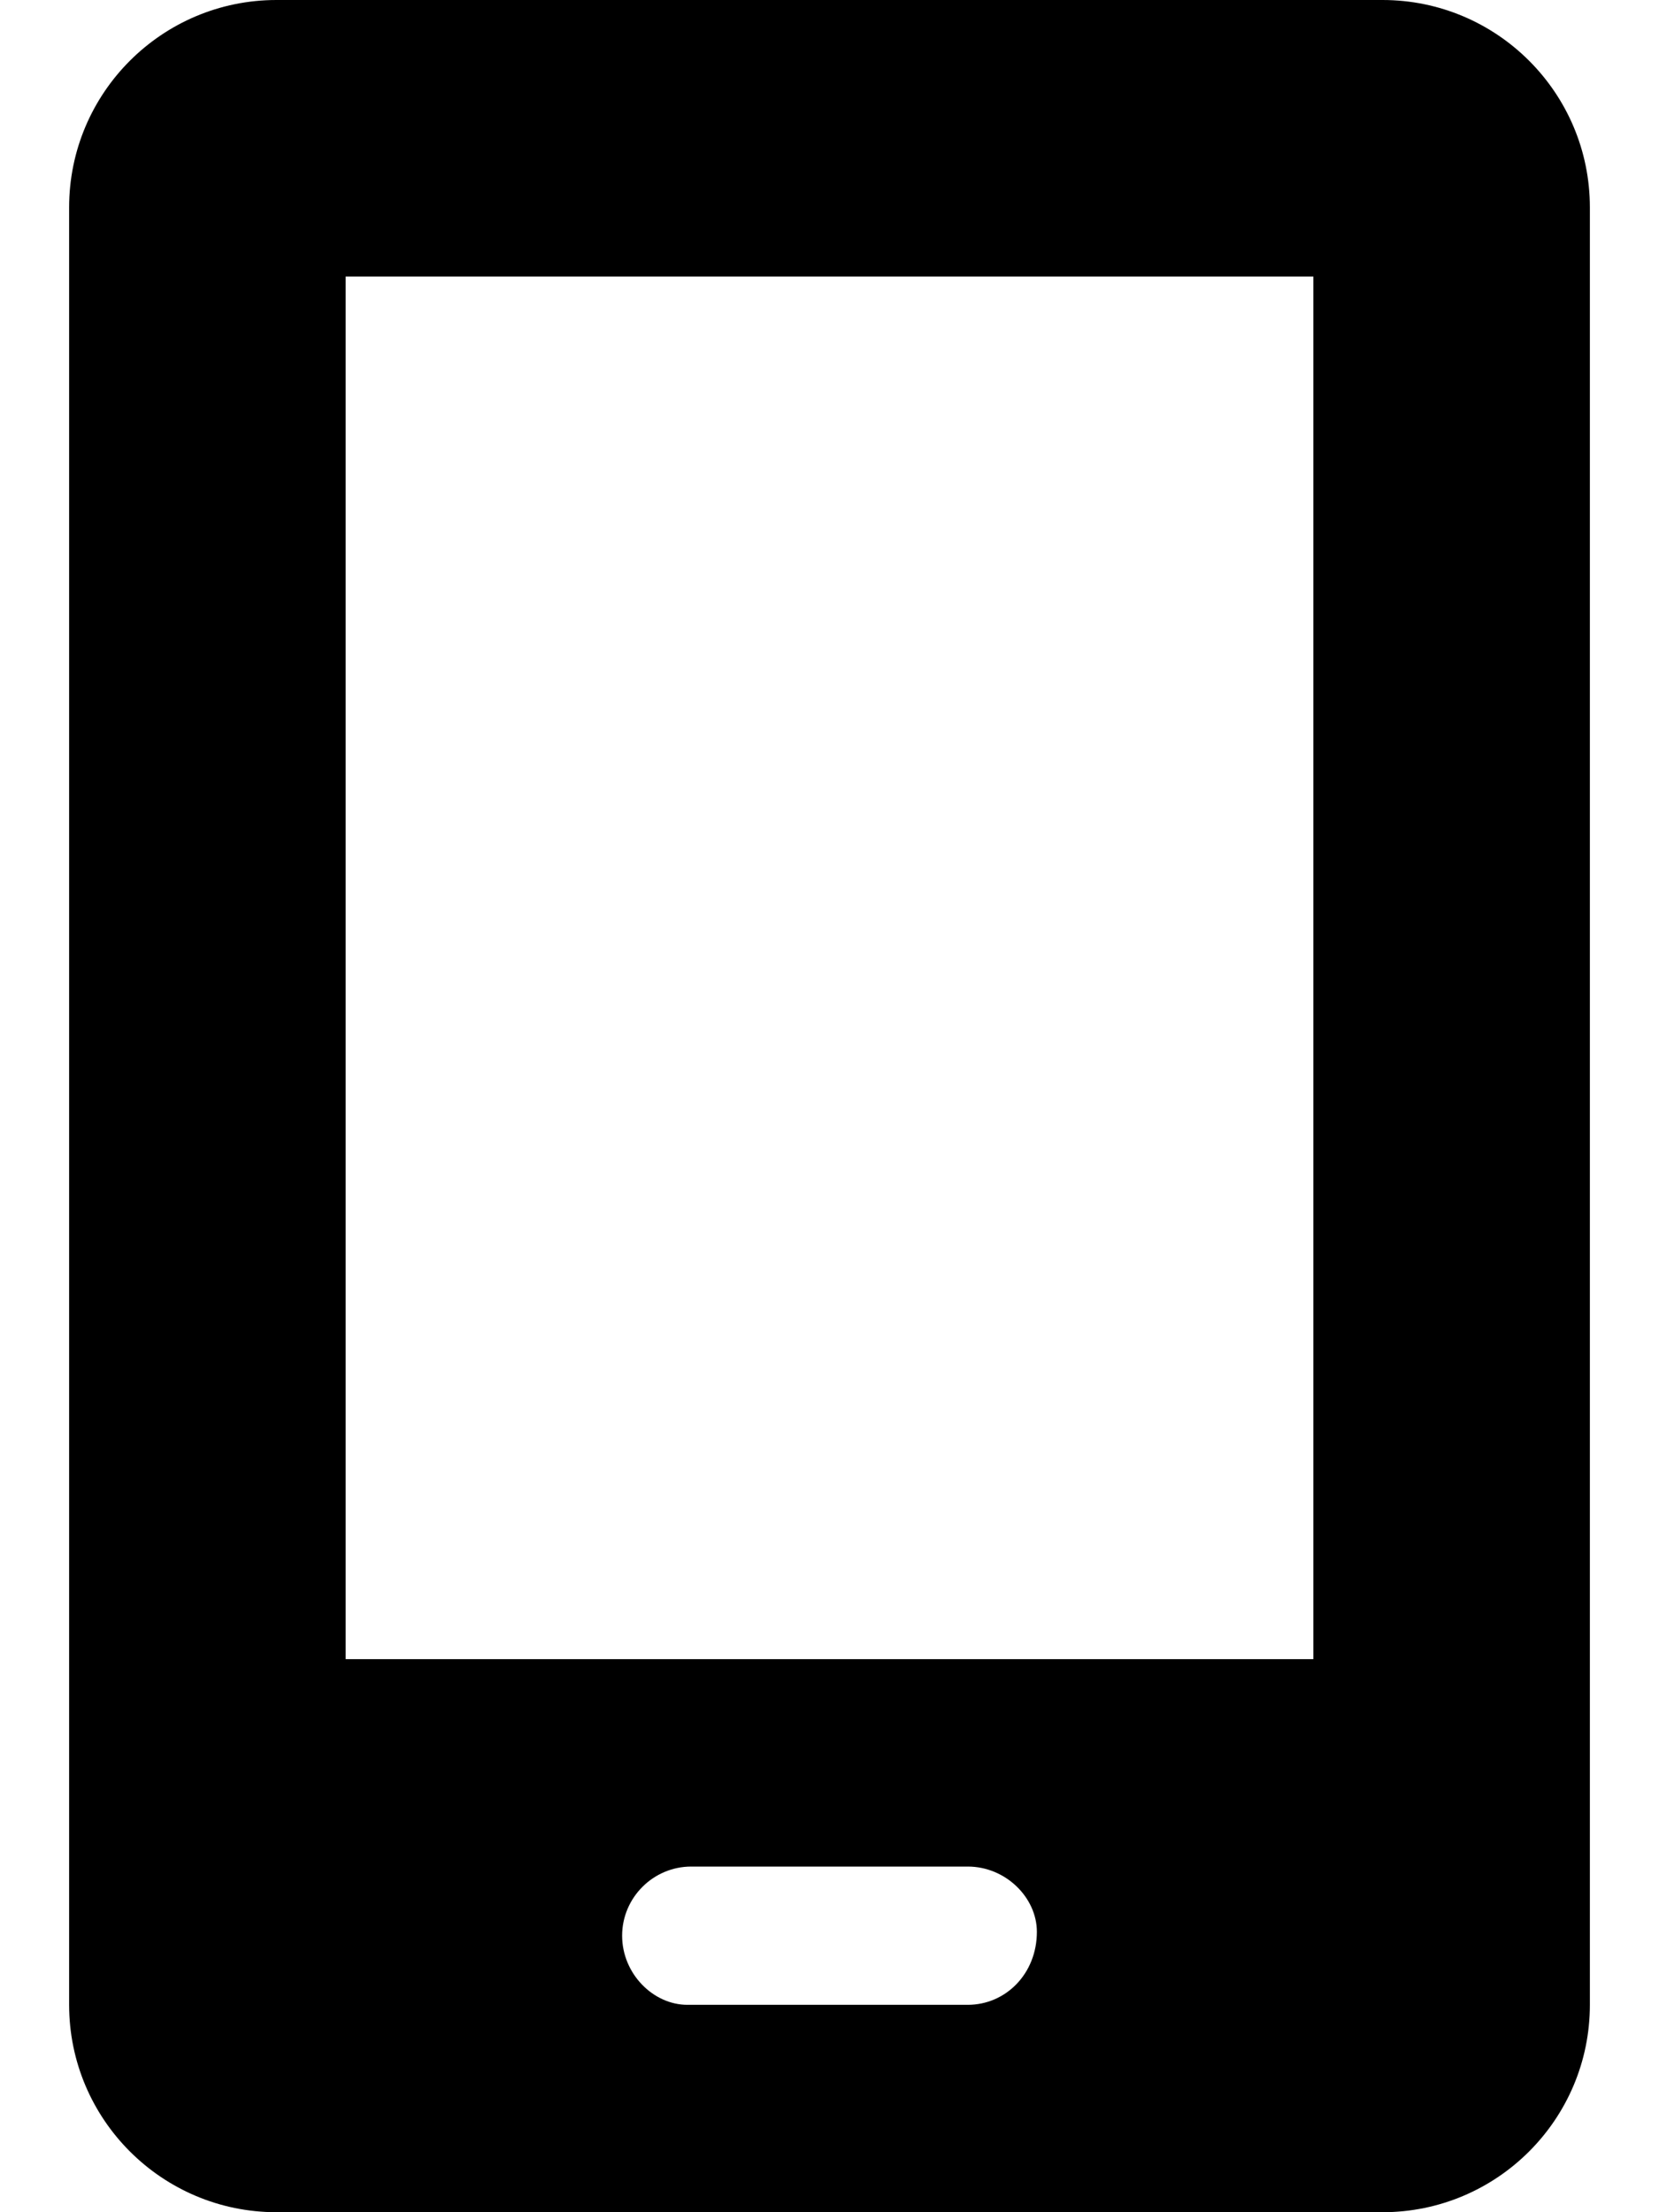 <svg xmlns="http://www.w3.org/2000/svg" viewBox="0 0 384 512"><style>@import url("../svg.css")</style><path d="M320 0H64C37.5 0 16 21.5 16 48v416C16 490.5 37.5 512 64 512h256c26.5 0 48-21.5 48-48v-416C368 21.5 346.5 0 320 0zM240 447.1C240 456.8 232.8 464 224 464H159.1C151.2 464 144 456.8 144 448S151.2 432 160 432h64C232.8 432 240 439.2 240 447.1zM304 384h-224V64h224V384z"/></svg>